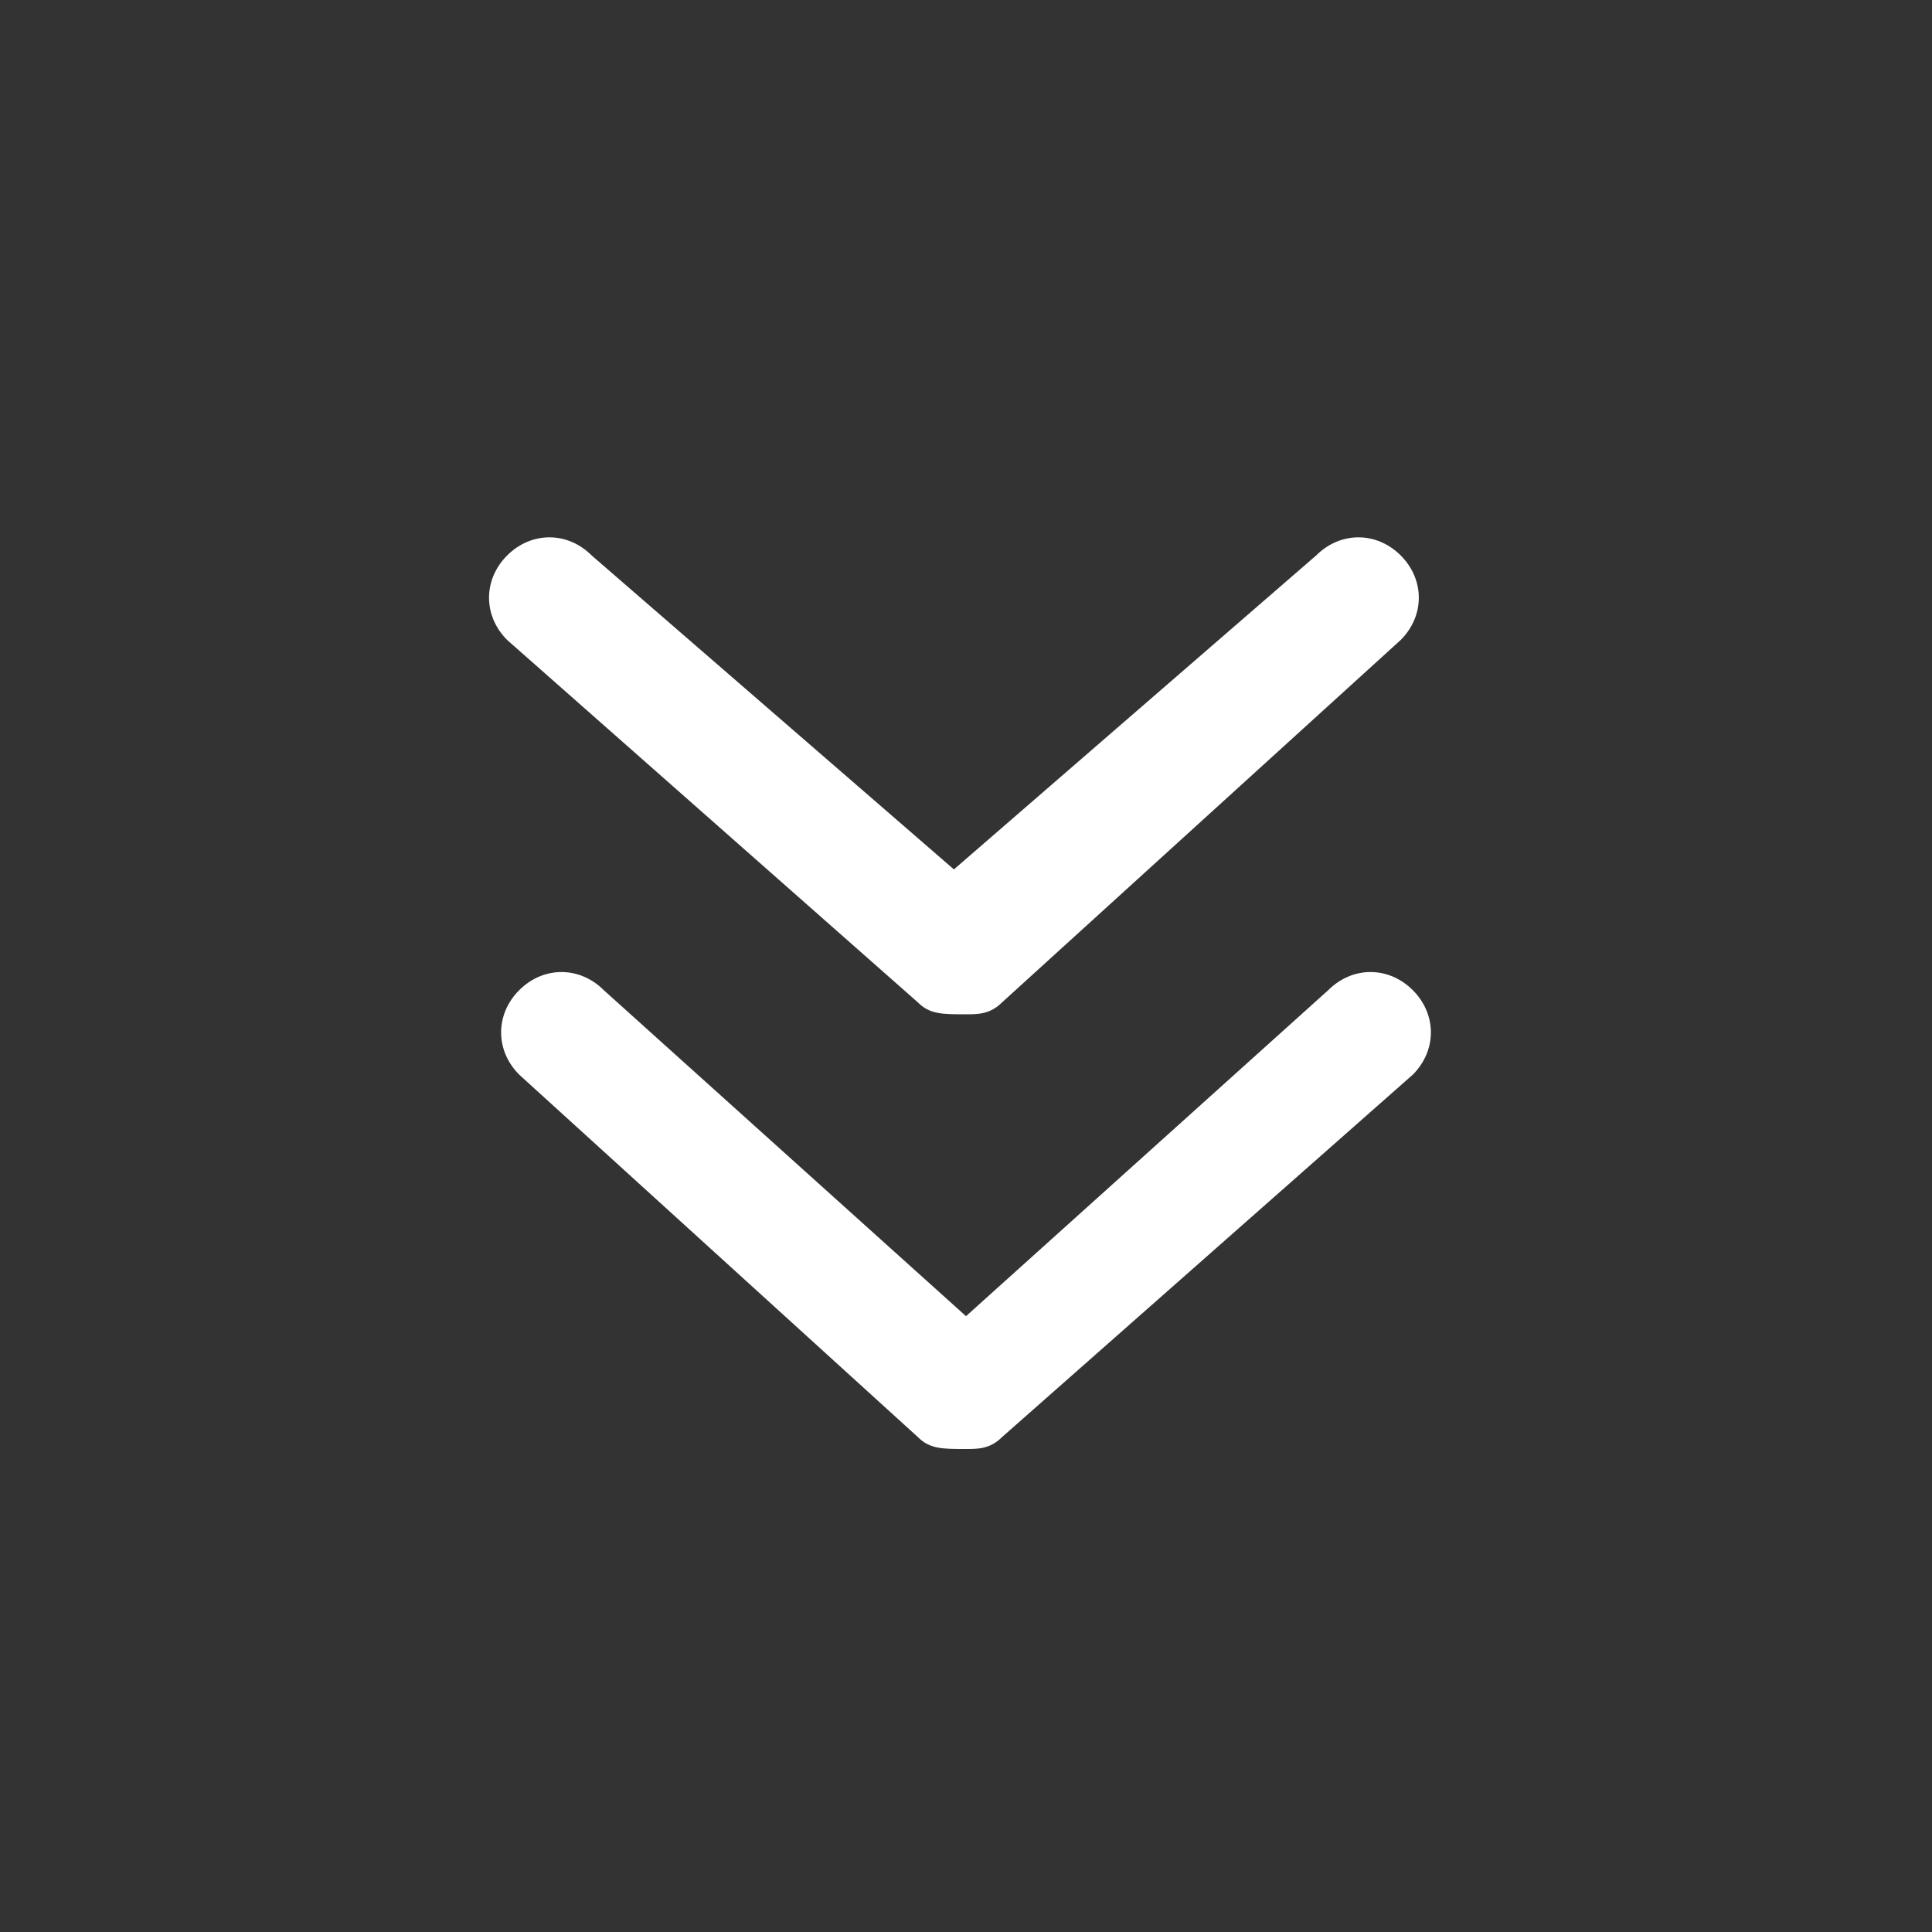 <svg xmlns="http://www.w3.org/2000/svg" version="1.1" x="0" y="0" width="32" height="32" viewBox="0 0 16 16" enable-background="new 0 0 16 16" xml:space="preserve" fill="#fff"><rect x="0" y="0" width="16" height="16" fill="#333333" stroke="none"/><path d="M5 7.8l3-2.7 3 2.7c0.2 0.2 0.5 0.2 0.7 0 0.2-0.2 0.2-0.5 0-0.7L8.4 4.1c-0.1-0.1-0.2-0.1-0.4-0.1C7.9 4 7.8 4 7.7 4.1L4.3 7.1c-0.2 0.2-0.2 0.5 0 0.7C4.5 8 4.8 8 5 7.8zM8.4 7.7c-0.1-0.1-0.2-0.1-0.4-0.1C7.9 7.6 7.8 7.6 7.7 7.7l-3.3 3c-0.2 0.2-0.2 0.5 0 0.7 0.2 0.2 0.5 0.2 0.7 0l3-2.6 3 2.6c0.2 0.2 0.5 0.2 0.7 0 0.2-0.2 0.2-0.5 0-0.7L8.4 7.7z"  transform="rotate(180 8 8)"/></svg>